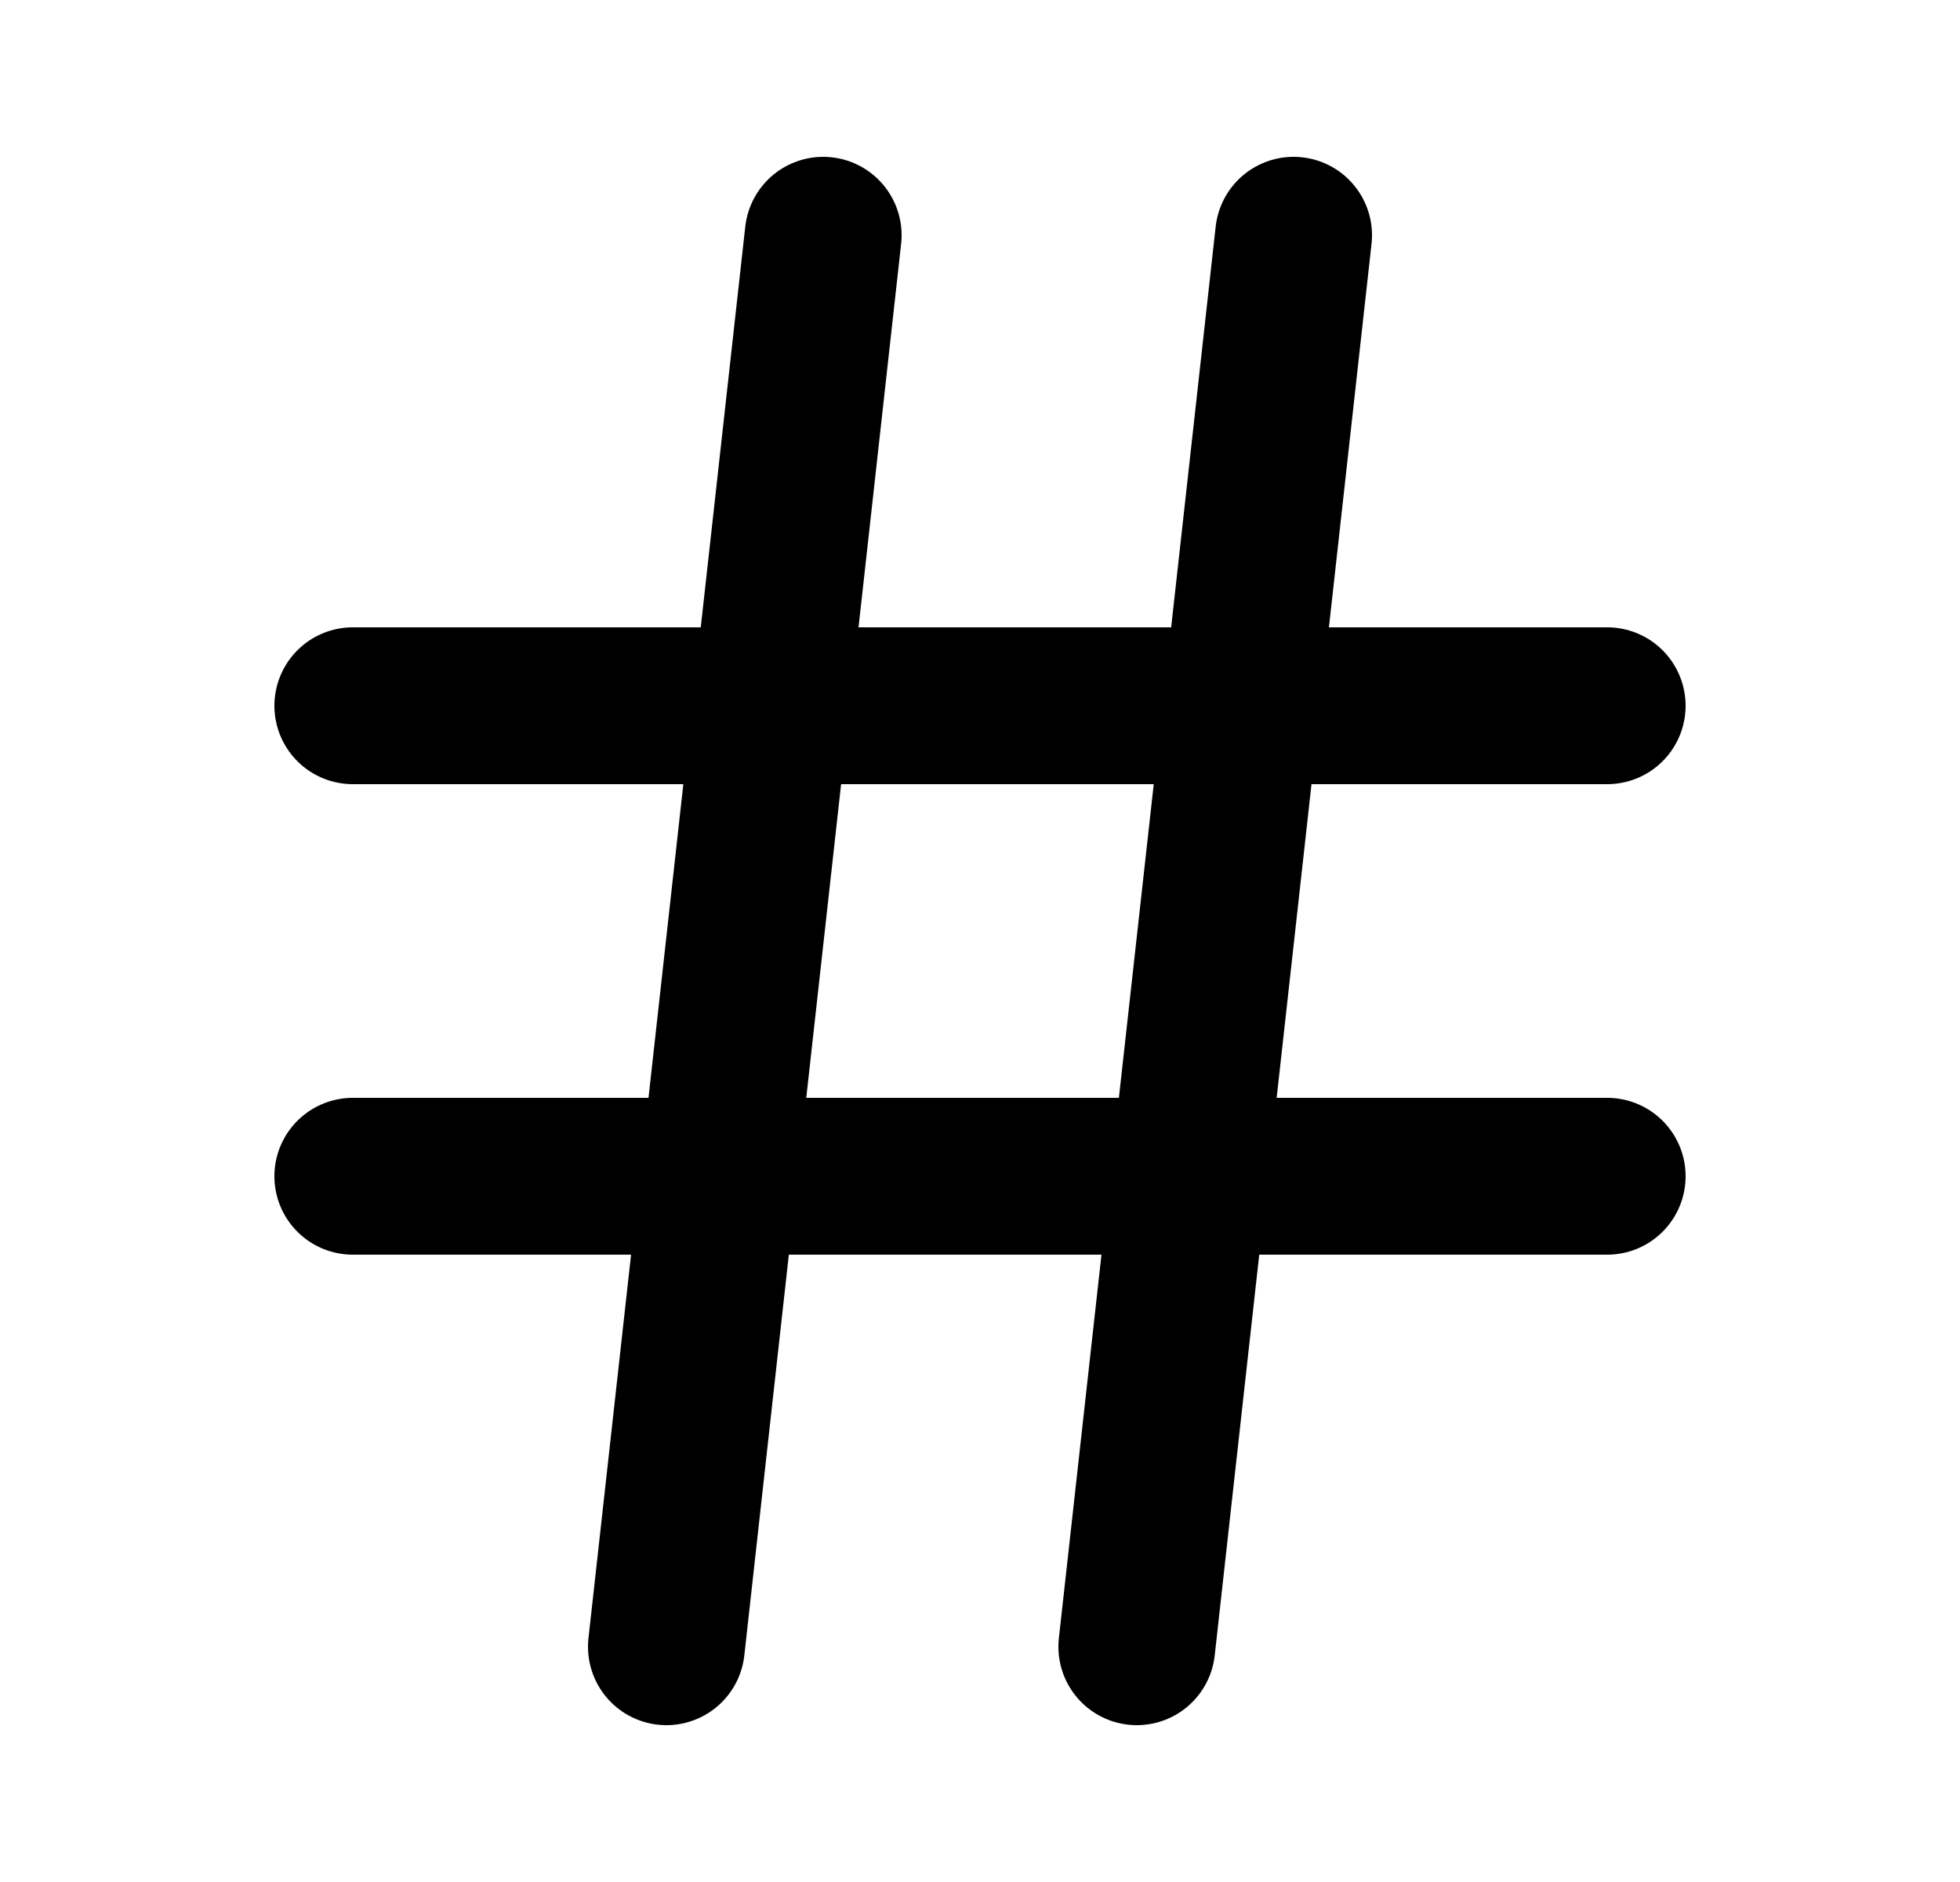 <svg xmlns="http://www.w3.org/2000/svg" width="25" height="24" viewBox="0 0 25 24" fill="none">
<path d="M4.5 9H20.5" stroke="currentColor" stroke-width="2" stroke-linecap="round" stroke-linejoin="round"/>
<path d="M4.5 15H20.5" stroke="currentColor" stroke-width="2" stroke-linecap="round" stroke-linejoin="round"/>
<path d="M10.5 3L8.5 21" stroke="currentColor" stroke-width="2" stroke-linecap="round" stroke-linejoin="round"/>
<path d="M16.5 3L14.5 21" stroke="currentColor" stroke-width="2" stroke-linecap="round" stroke-linejoin="round"/>
</svg>